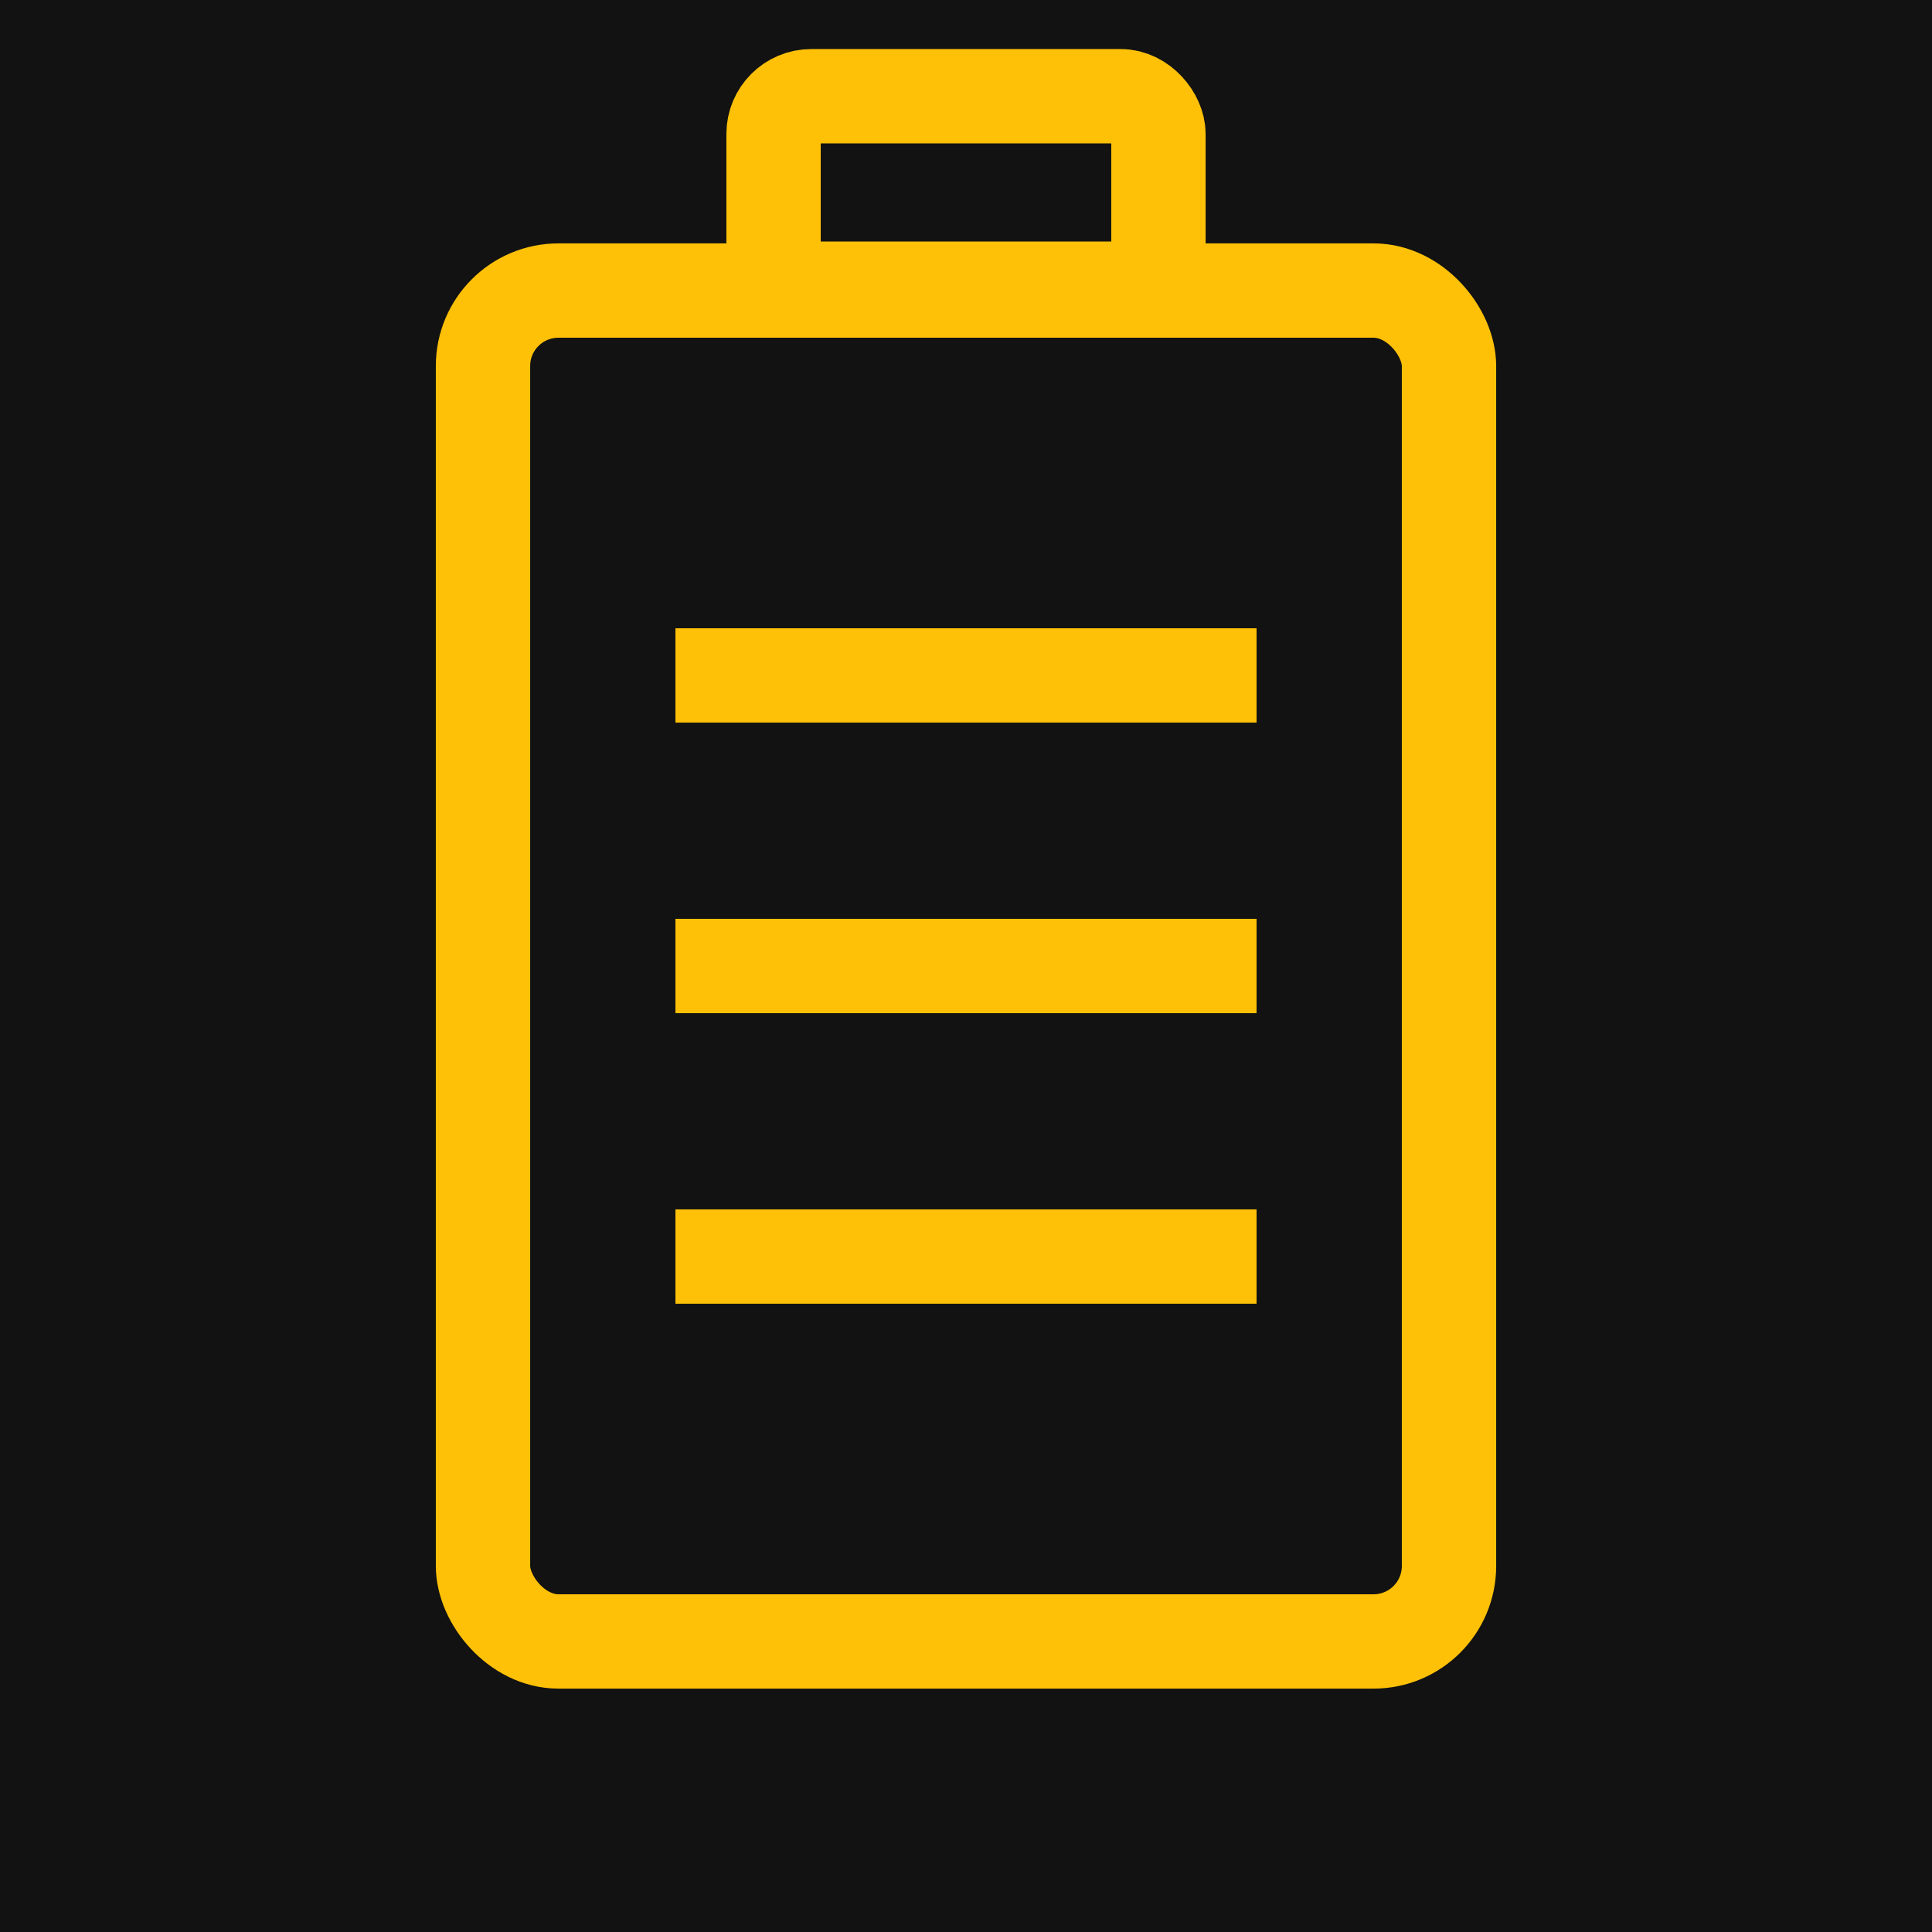 <?xml version="1.0" encoding="UTF-8" standalone="no"?>
<svg width="1024" height="1024" viewBox="0 0 1024 1024" fill="none" xmlns="http://www.w3.org/2000/svg">
  <!-- Background -->
  <rect width="1024" height="1024" fill="#121212"/>
  
  <!-- Clipboard outline -->
  <rect x="256" y="154" width="512" height="716" rx="40" stroke="#FFC107" stroke-width="50"/>
  
  <!-- Clipboard top -->
  <rect x="410" y="51" width="204" height="102" rx="20" stroke="#FFC107" stroke-width="50"/>
  
  <!-- Task lines -->
  <line x1="358" y1="358" x2="666" y2="358" stroke="#FFC107" stroke-width="50"/>
  <line x1="358" y1="512" x2="666" y2="512" stroke="#FFC107" stroke-width="50"/>
  <line x1="358" y1="666" x2="666" y2="666" stroke="#FFC107" stroke-width="50"/>
</svg>
